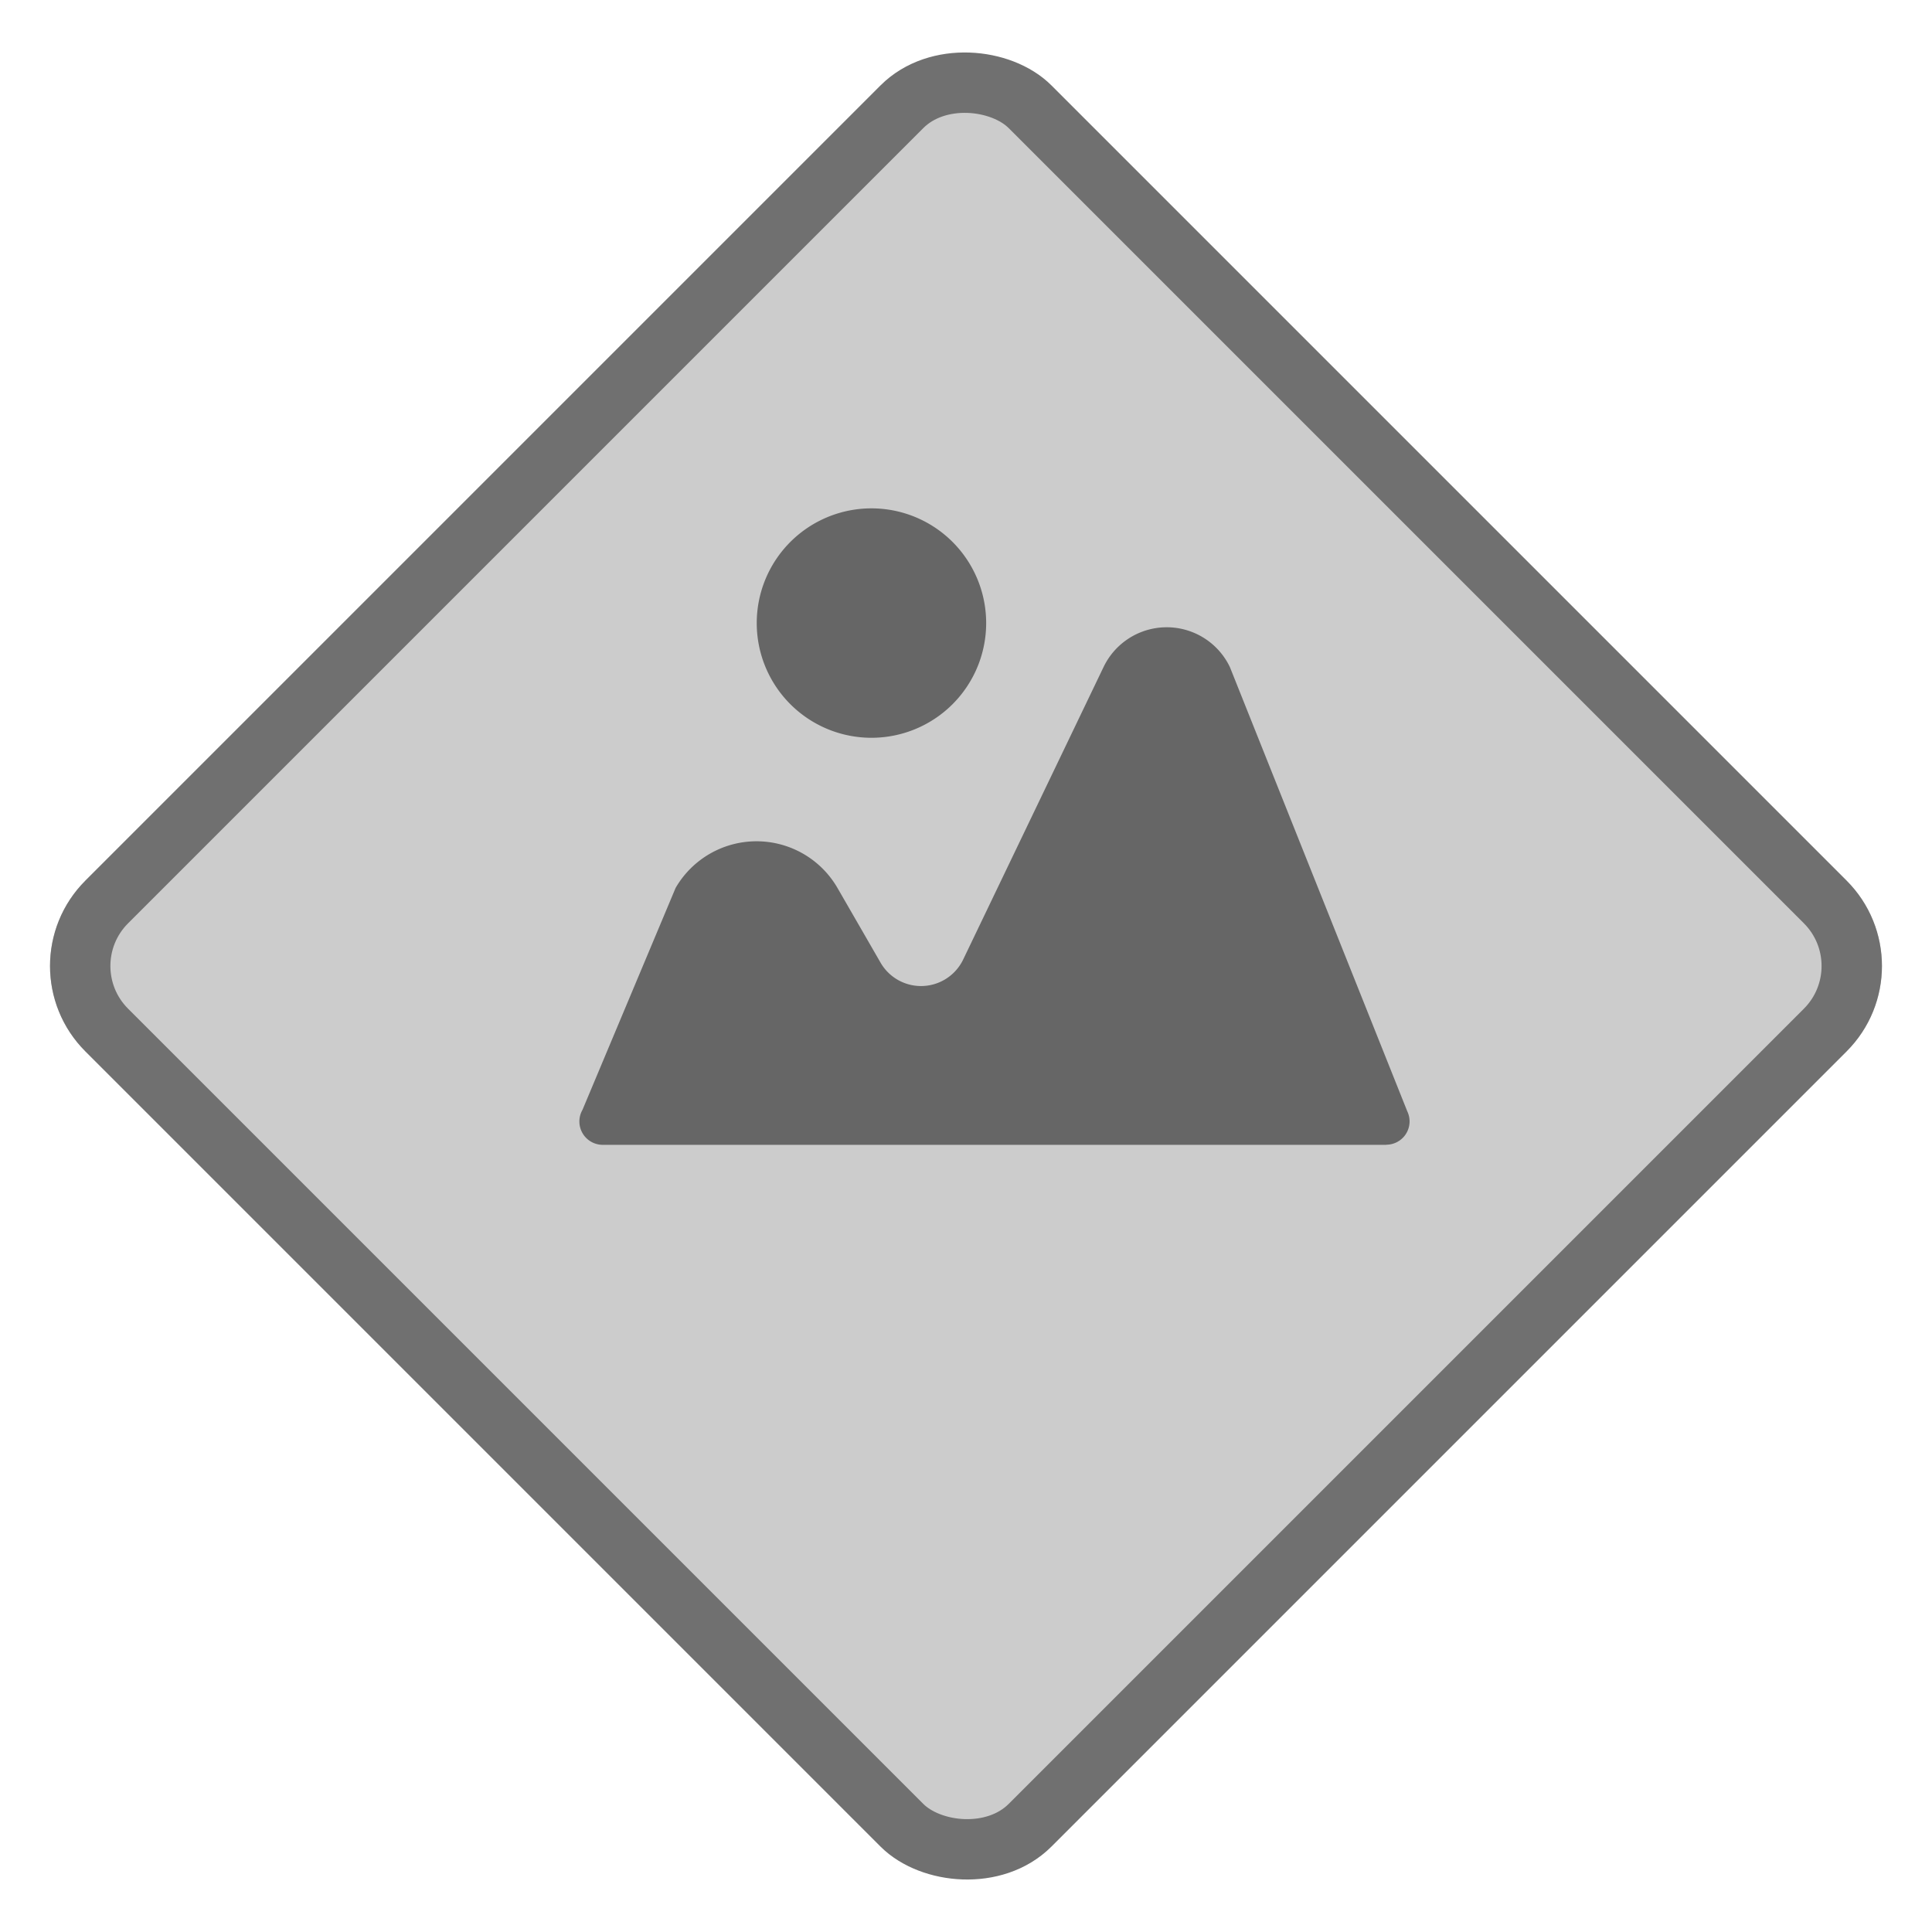 <svg xmlns="http://www.w3.org/2000/svg" width="32" height="32" viewBox="0 0 32 32">
  <defs>
    <style>
      .cls-1 {
        fill: #ccc;
        stroke: #707070;
      }

      .cls-2 {
        fill: #666;
      }

      .cls-3 {
        stroke: none;
      }

      .cls-4 {
        fill: none;
      }
    </style>
  </defs>
  <g id="组_6797" data-name="组 6797" transform="translate(-1749.736 -843.373)">
    <g id="矩形_453" data-name="矩形 453" class="cls-1" transform="translate(1749.736 859.373) rotate(-45)">
      <rect class="cls-3" width="22.627" height="22.627" rx="2"/>
      <rect class="cls-4" x="0.5" y="0.5" width="21.627" height="21.627" rx="1.5"/>
    </g>
    <path id="路径_585" data-name="路径 585" class="cls-2" d="M82.388,200.838a1.9,1.9,0,1,1-1.9,1.9A1.9,1.9,0,0,1,82.388,200.838Zm8.527,10.542H77.937a.387.387,0,0,1-.335-.58l1.542-3.675a1.549,1.549,0,0,1,2.681,0l.714,1.238a.774.774,0,0,0,1.368-.052l2.325-4.844a1.16,1.16,0,0,1,2.093,0l2.938,7.358a.386.386,0,0,1-.348.553Z" transform="translate(1681.782 650.955)"/>
  </g>
</svg>
